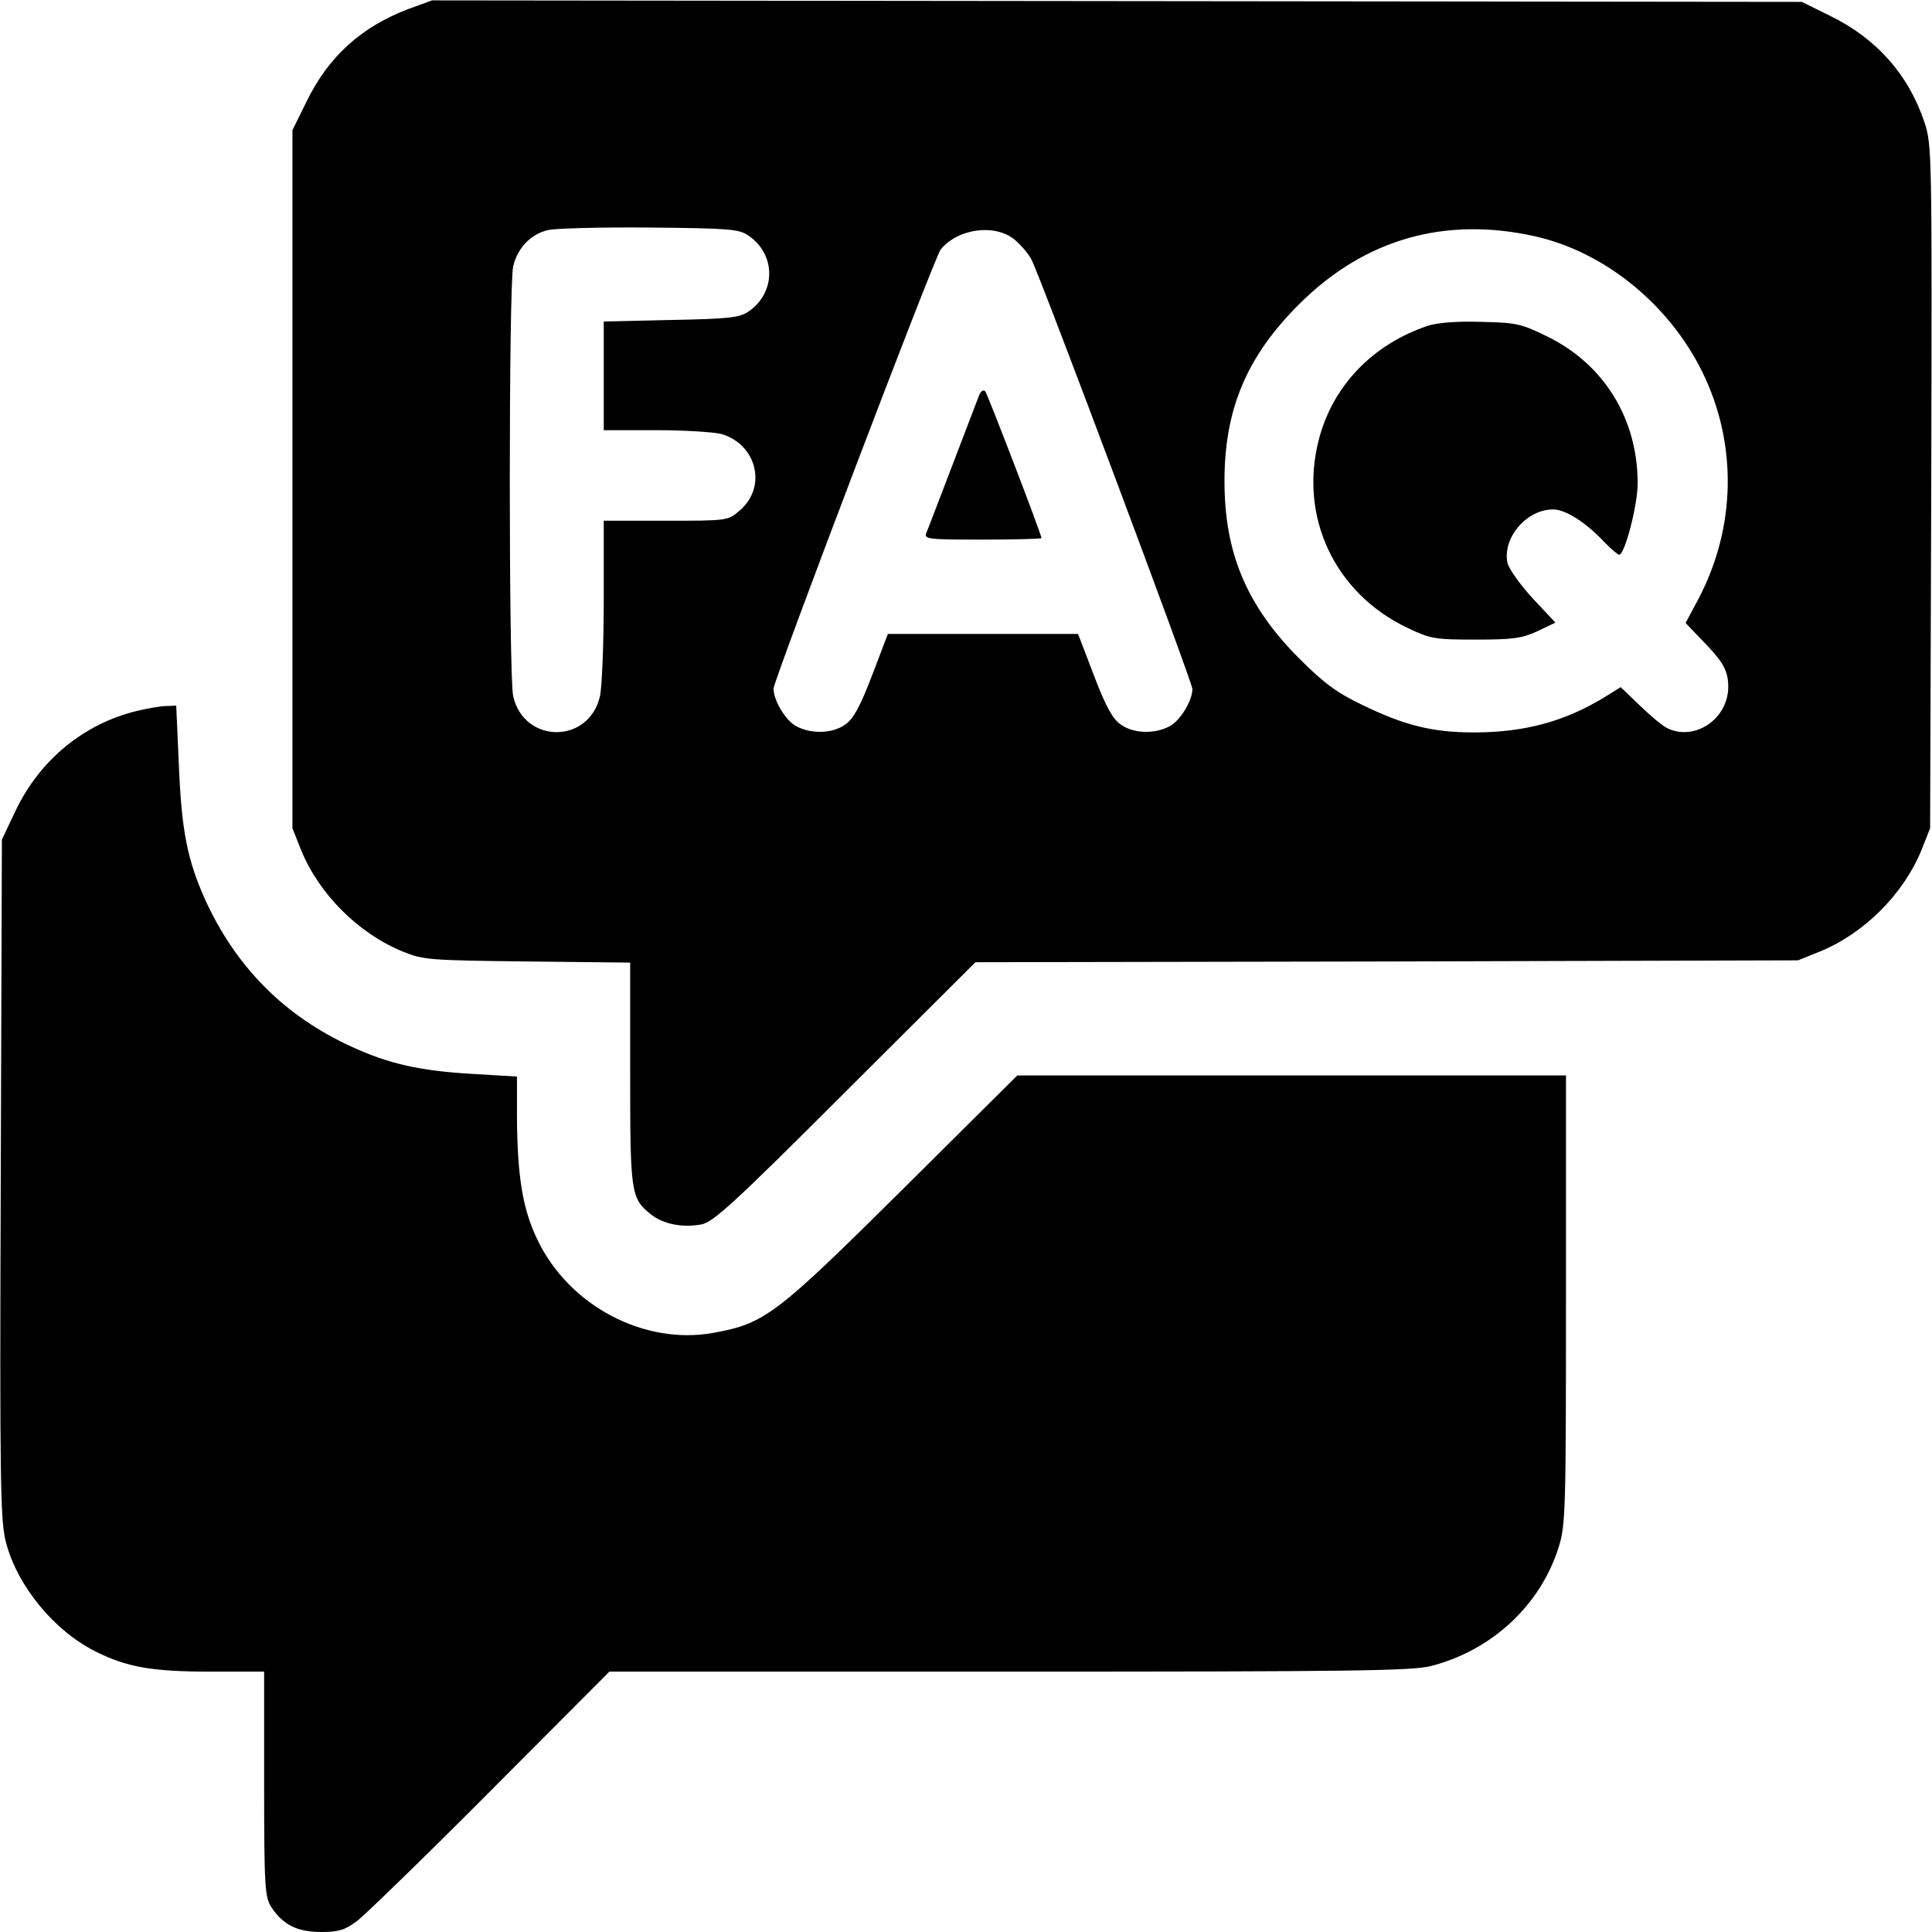 <?xml version="1.0" standalone="no"?>
<!DOCTYPE svg PUBLIC "-//W3C//DTD SVG 20010904//EN"
 "http://www.w3.org/TR/2001/REC-SVG-20010904/DTD/svg10.dtd">
<svg version="1.0" xmlns="http://www.w3.org/2000/svg"
 width="512pt" height="512pt" viewBox="0 0 512 512"
 preserveAspectRatio="xMidYMid meet">
<g transform="translate(0,512) scale(0.1,-0.1)"
fill="#000000" stroke="none">
<path d="M1082 5096 c-124 -47 -212 -126 -270 -246 l-37 -75 0 -925 0 -925 23
-58 c48 -117 152 -221 270 -269 54 -22 71 -23 330 -26 l272 -3 0 -295 c0 -319
2 -330 56 -373 32 -25 82 -35 132 -26 32 6 83 52 382 351 l345 344 1090 2
1090 3 57 23 c118 48 222 152 270 269 l23 58 3 904 c2 889 2 906 -18 967 -42
126 -127 222 -250 282 l-75 37 -1815 2 -1815 2 -63 -23z m901 -600 c74 -50 74
-152 0 -202 -24 -16 -52 -19 -205 -22 l-178 -4 0 -144 0 -144 138 0 c75 0 153
-5 173 -10 95 -27 123 -142 48 -204 -30 -26 -33 -26 -195 -26 l-164 0 0 -212
c0 -117 -5 -231 -10 -253 -29 -127 -201 -127 -230 0 -12 52 -12 1088 0 1139
11 48 46 85 91 96 19 5 140 8 269 7 212 -2 238 -4 263 -21z m2084 -2 c184 -41
355 -179 444 -359 94 -191 90 -414 -11 -604 l-33 -62 45 -47 c55 -56 68 -80
68 -122 0 -86 -90 -146 -163 -109 -12 6 -44 33 -72 60 l-50 48 -45 -28 c-104
-63 -210 -92 -344 -92 -111 0 -185 19 -296 73 -67 32 -102 58 -166 122 -140
140 -199 280 -199 471 0 191 59 331 199 470 172 171 384 232 623 179z m-1377
-10 c17 -15 37 -38 44 -53 24 -46 426 -1119 426 -1137 0 -31 -33 -85 -61 -99
-40 -21 -96 -19 -129 5 -22 15 -40 49 -71 130 l-42 110 -252 0 -252 0 -42
-110 c-31 -81 -49 -115 -71 -130 -33 -24 -89 -26 -129 -5 -28 14 -61 68 -61
100 0 22 427 1145 443 1164 46 56 145 69 197 25z"/>
<path d="M3785 4257 c-147 -49 -253 -159 -290 -302 -53 -205 42 -407 235 -499
61 -29 72 -31 180 -31 98 0 122 3 164 22 l48 23 -60 64 c-33 36 -63 78 -67 94
-14 66 50 142 121 142 33 0 88 -35 138 -89 17 -17 33 -31 37 -31 15 0 49 132
49 189 0 170 -88 314 -237 388 -71 35 -83 38 -177 40 -64 2 -116 -2 -141 -10z"/>
<path d="M2595 4073 c-4 -10 -35 -92 -70 -183 -35 -91 -66 -173 -70 -182 -7
-17 4 -18 149 -18 86 0 156 2 156 4 0 10 -143 382 -149 389 -5 5 -12 0 -16
-10z"/>
<path d="M363 3236 c-141 -34 -257 -130 -321 -263 l-37 -78 -3 -900 c-3 -815
-1 -906 14 -963 30 -115 127 -233 236 -288 83 -42 151 -54 305 -54 l143 0 0
-297 c0 -275 2 -300 19 -327 31 -47 69 -66 132 -66 46 0 63 5 95 29 21 16 181
171 354 345 l315 316 1060 0 c908 0 1069 2 1118 15 162 42 290 162 338 316 18
57 19 100 19 655 l0 594 -727 0 -727 0 -305 -303 c-334 -331 -363 -354 -499
-379 -184 -34 -384 71 -468 247 -39 81 -53 167 -54 326 l0 106 -117 7 c-141 8
-223 27 -321 72 -177 81 -305 209 -387 387 -48 106 -64 184 -71 360 l-7 157
-26 -1 c-14 0 -49 -6 -78 -13z"/>
</g>
</svg>

